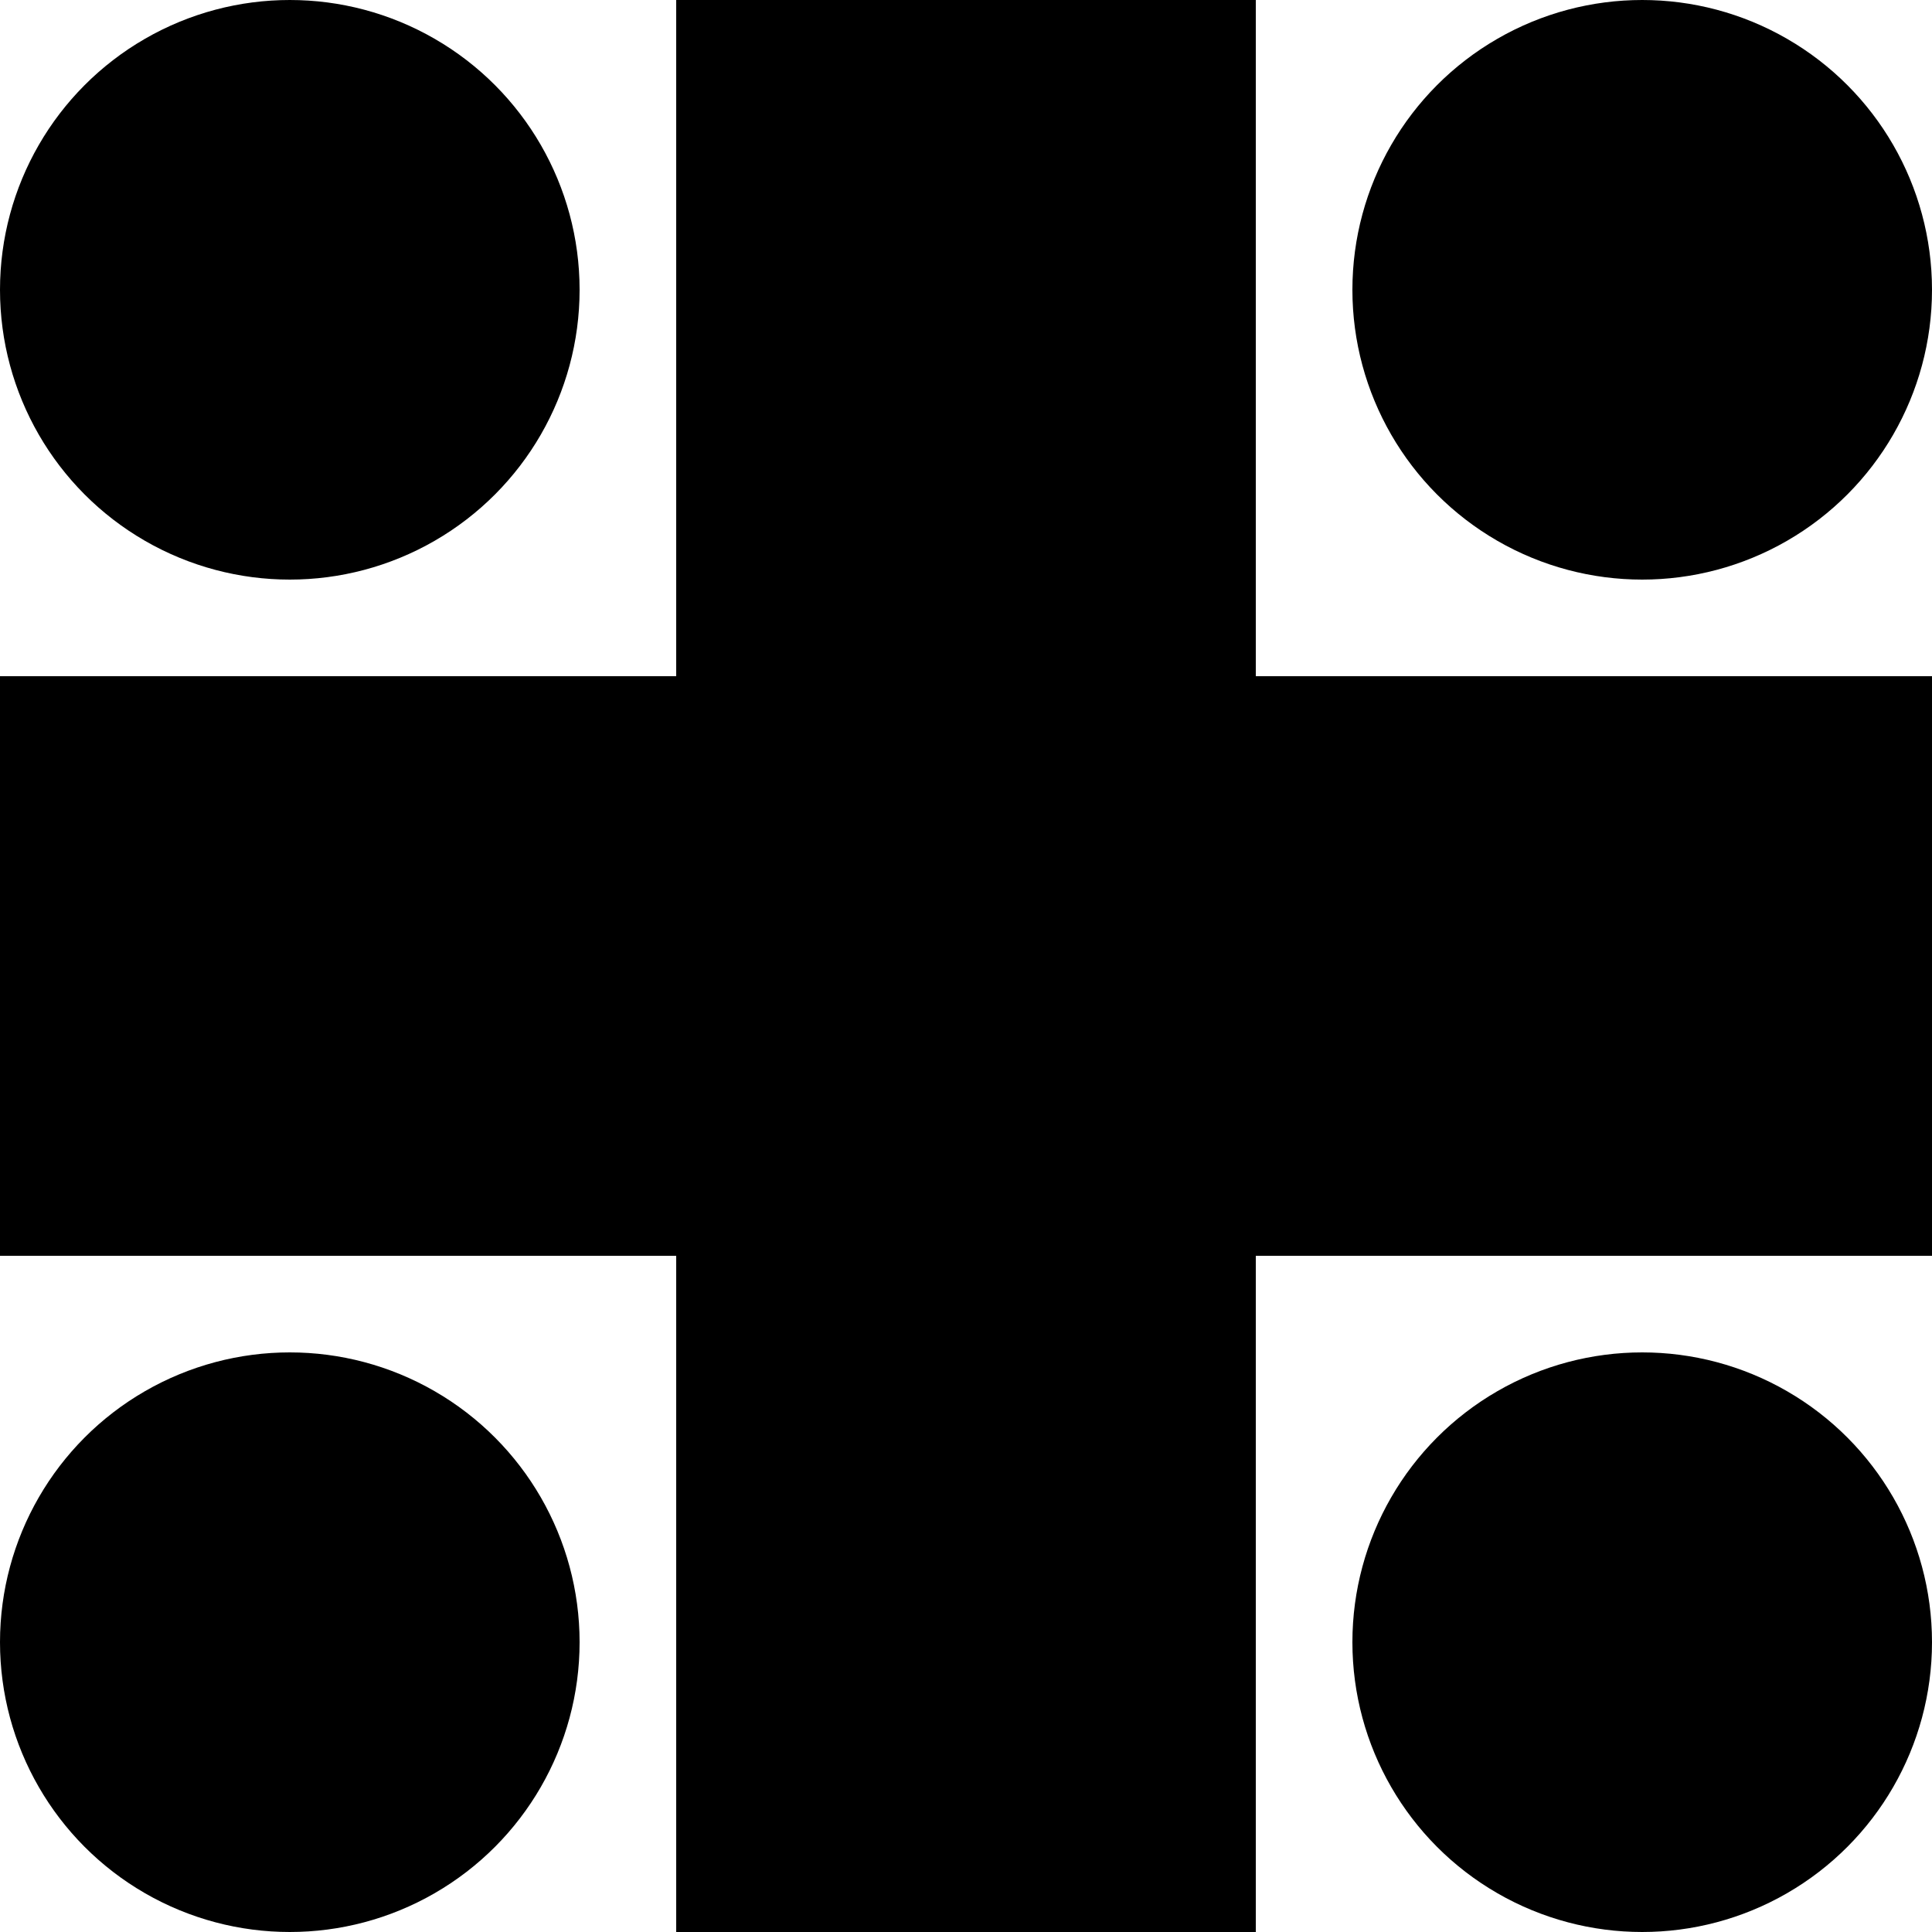 <?xml version="1.0" encoding="utf-8"?>
<!-- Generator: Adobe Illustrator 25.0.1, SVG Export Plug-In . SVG Version: 6.00 Build 0)  -->
<svg version="1.1" id="Layer_1" xmlns="http://www.w3.org/2000/svg" xmlns:xlink="http://www.w3.org/1999/xlink" x="0px" y="0px"
	 viewBox="0 0 250 250" style="enable-background:new 0 0 250 250;" xml:space="preserve">
<polygon points="250,87.5 162.5,87.5 162.5,0 87.5,0 87.5,87.5 0,87.5 0,162.5 87.5,162.5 87.5,250 162.5,250 162.5,162.5 
	250,162.5 "/>
<circle cx="37.5" cy="37.5" r="37.5"/>
<circle cx="37.5" cy="212.5" r="37.5"/>
<circle cx="212.5" cy="37.5" r="37.5"/>
<circle cx="212.5" cy="212.5" r="37.5"/>
</svg>
